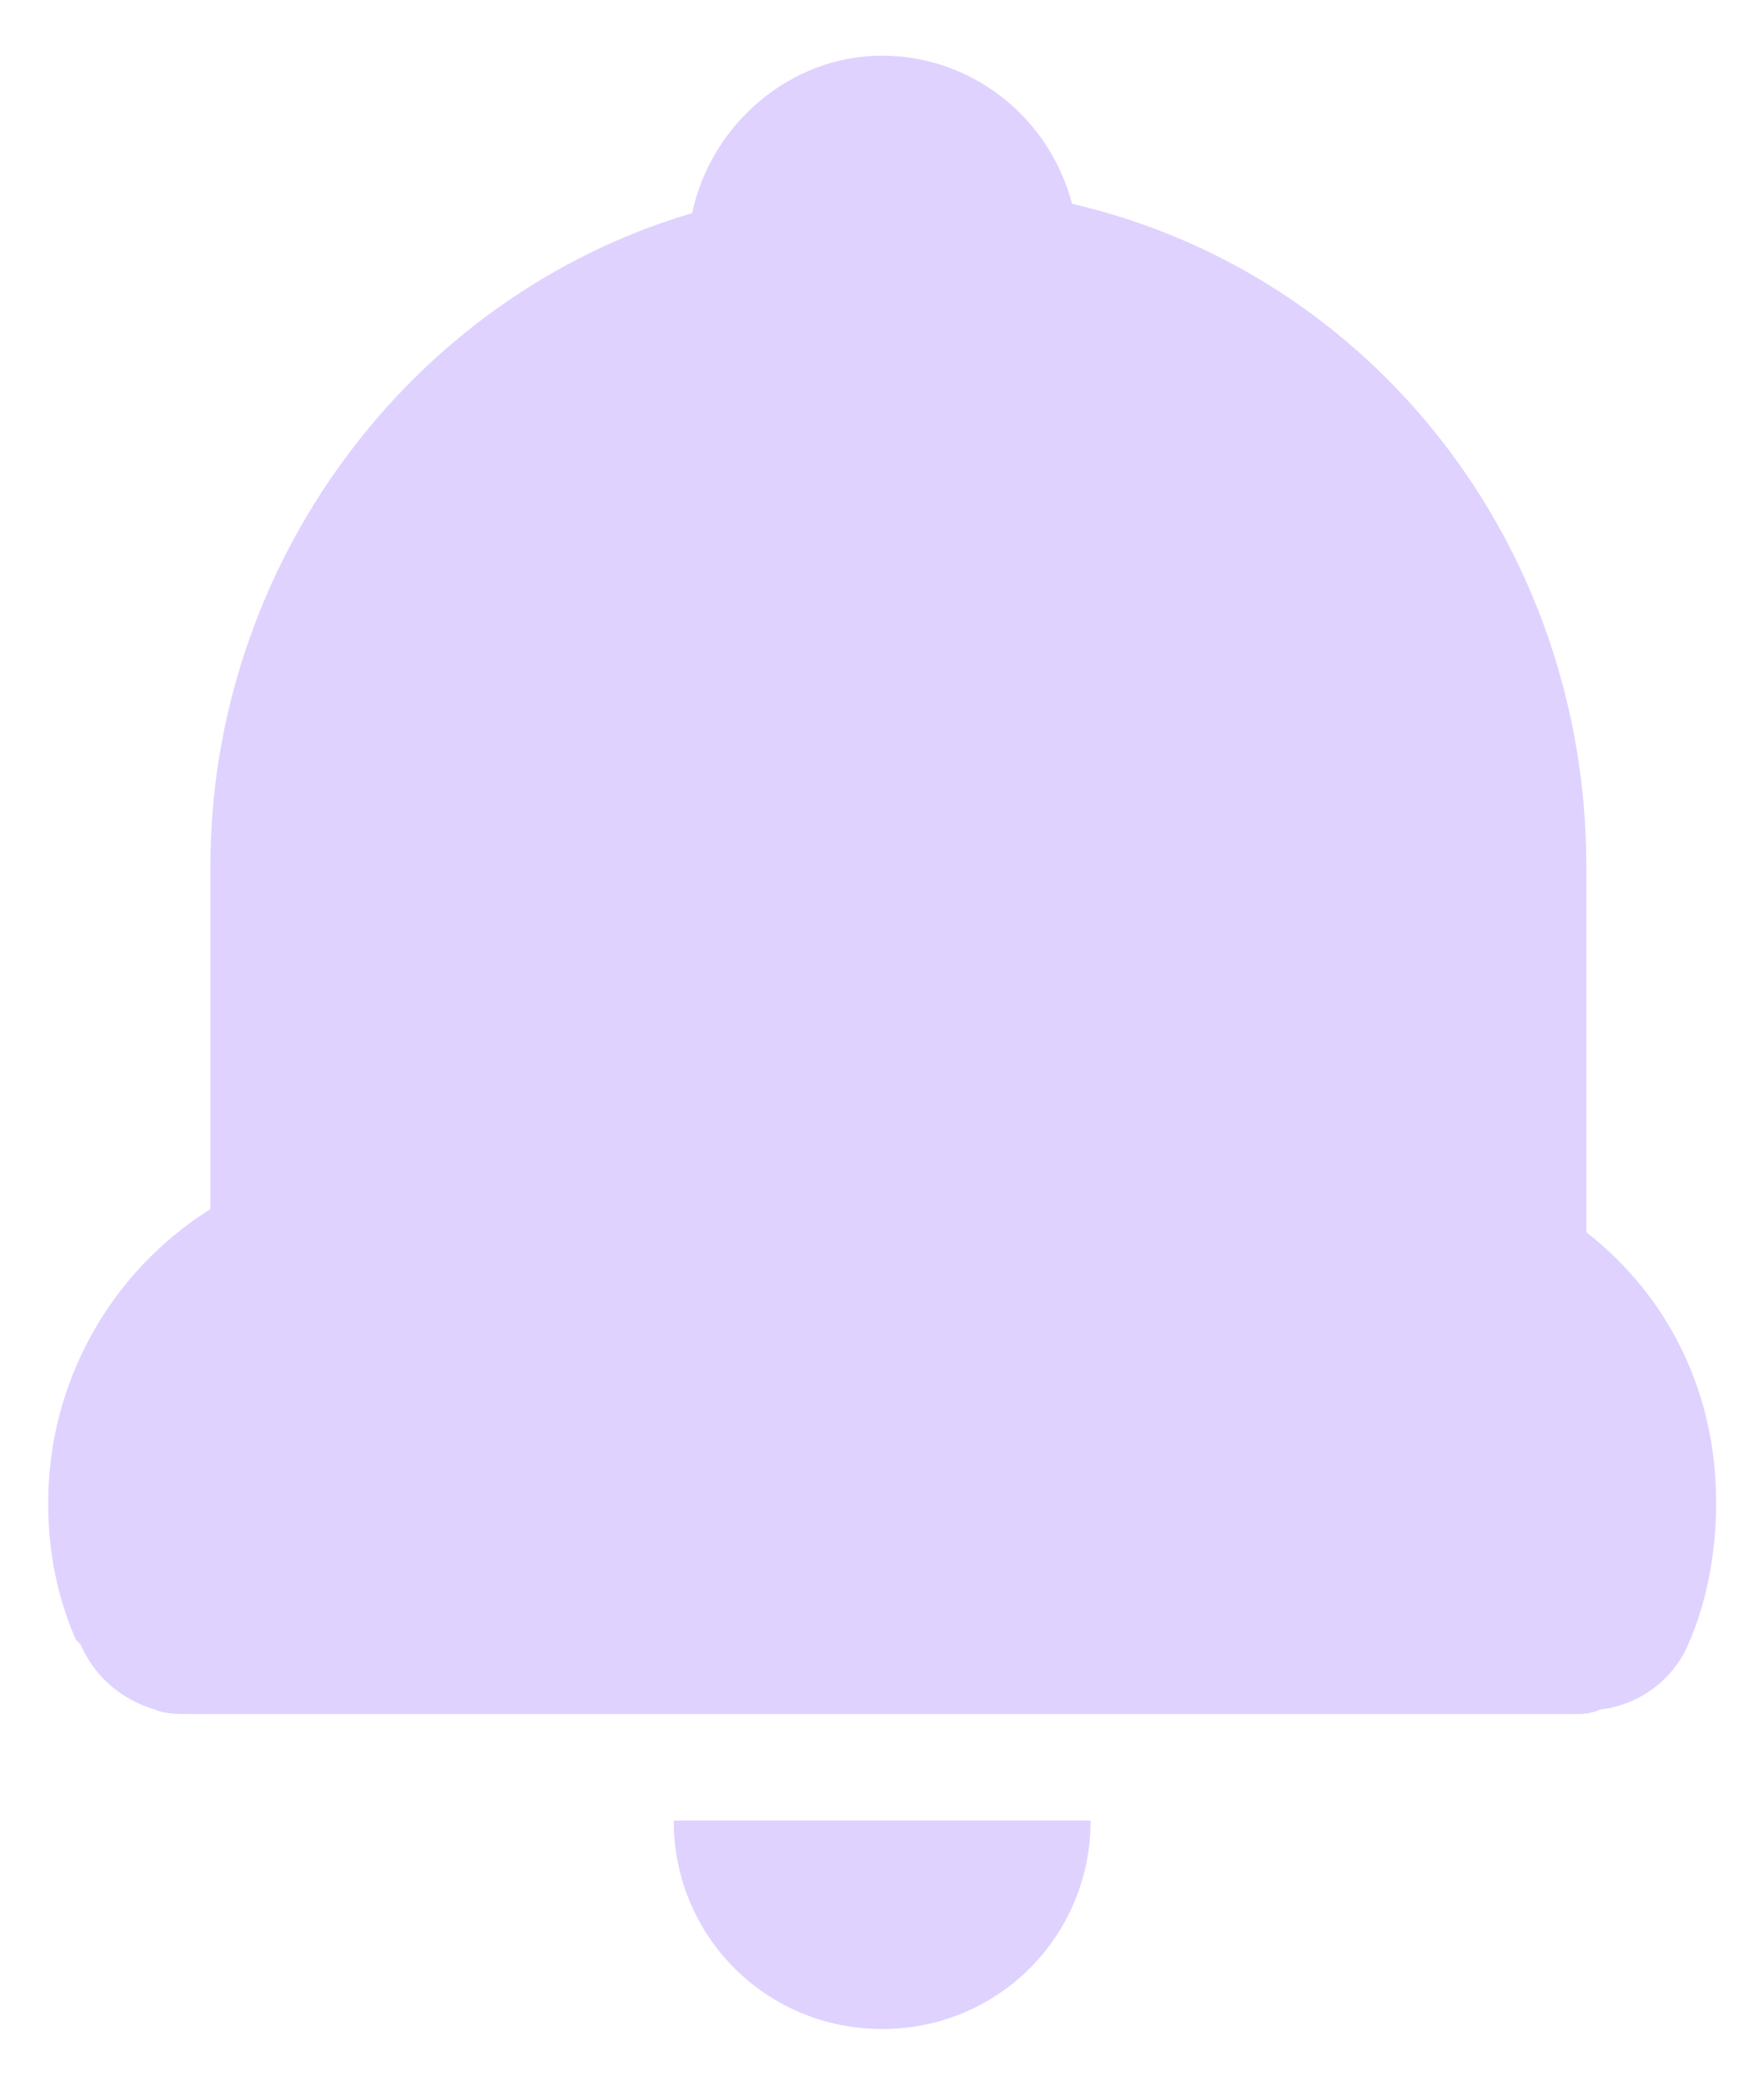 <svg width="11" height="13" viewBox="0 0 11 13" fill="none" xmlns="http://www.w3.org/2000/svg">
<path d="M9.892 7.684V5.402C9.892 3.409 8.563 1.704 6.685 1.271C6.541 0.722 6.05 0.347 5.501 0.347C4.923 0.347 4.432 0.78 4.316 1.329C2.554 1.849 1.312 3.524 1.312 5.402V7.54C1.004 7.734 0.749 8.002 0.573 8.32C0.396 8.638 0.302 8.996 0.301 9.36V9.389C0.301 9.678 0.359 9.967 0.474 10.227L0.503 10.256C0.59 10.458 0.763 10.602 0.965 10.66C1.023 10.689 1.11 10.689 1.225 10.689H9.805C9.863 10.689 9.921 10.689 9.979 10.66C10.239 10.631 10.441 10.458 10.527 10.256C10.643 9.996 10.701 9.678 10.701 9.389V9.36C10.701 8.696 10.412 8.089 9.892 7.684ZM6.483 11.353H4.201C4.201 12.076 4.779 12.653 5.501 12.653C6.223 12.653 6.801 12.076 6.801 11.353H6.483H6.483Z" fill="#E0D2FF"/>
</svg>
